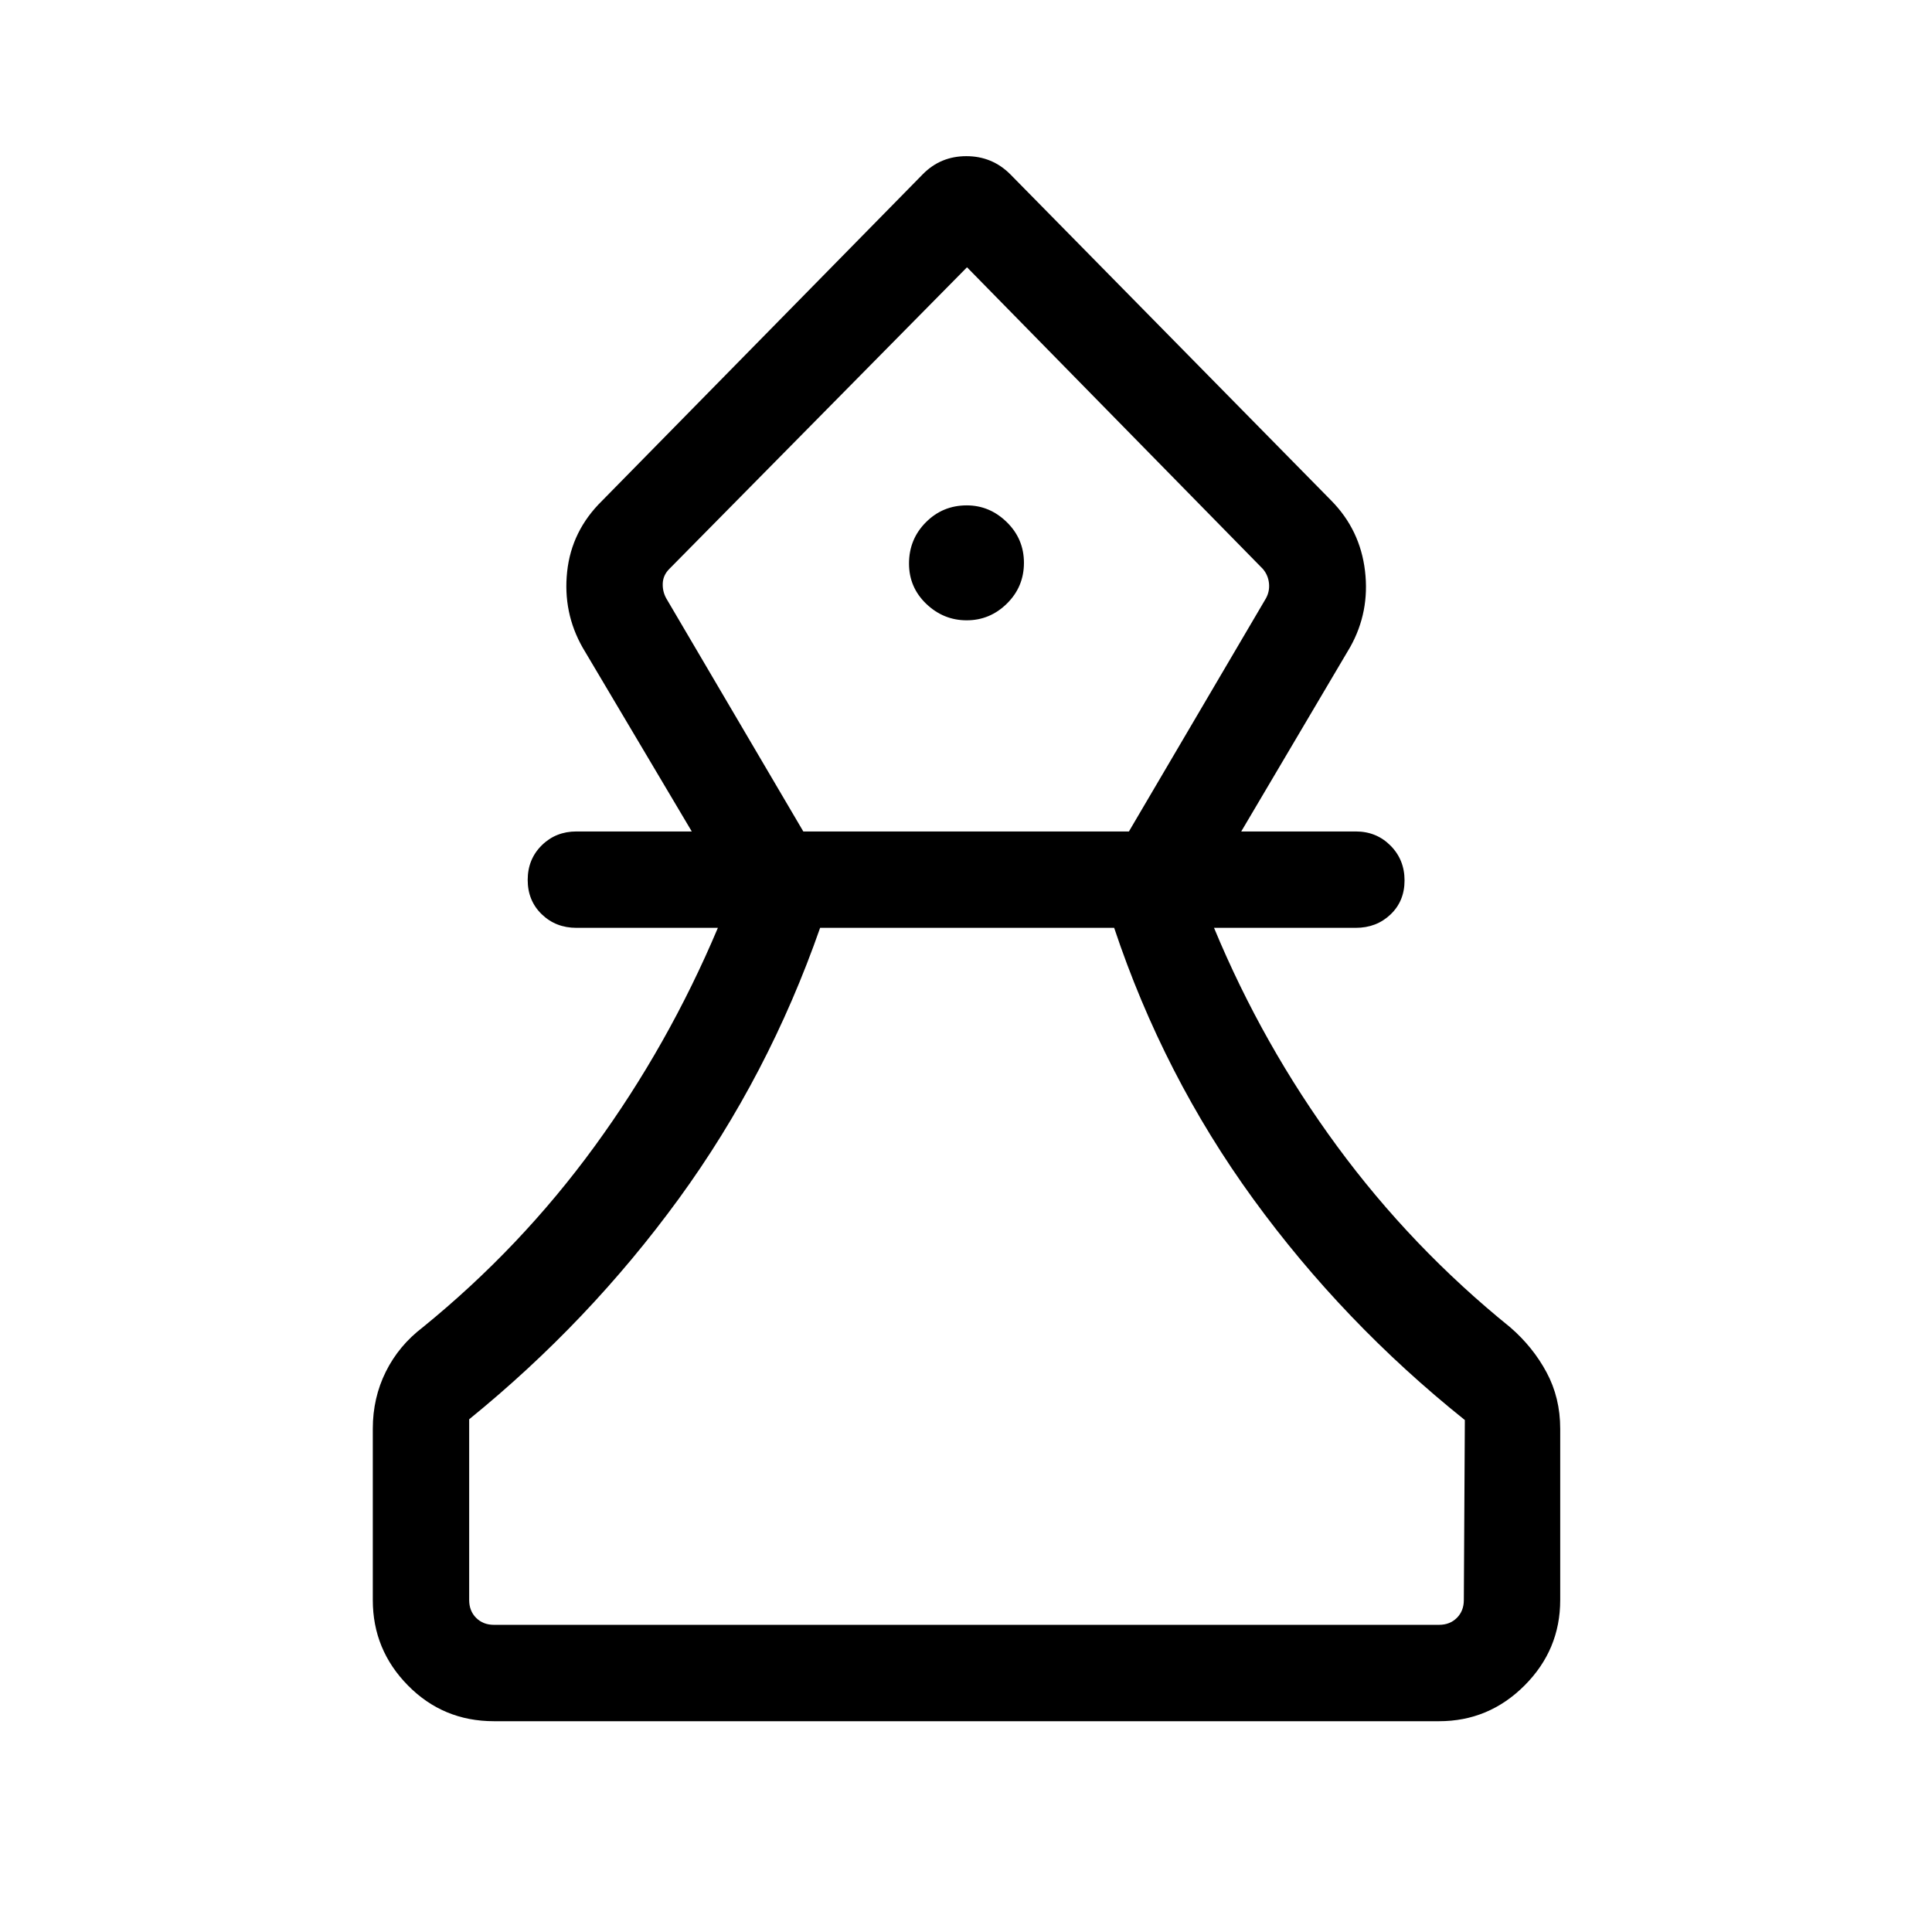 <svg xmlns="http://www.w3.org/2000/svg" height="40" viewBox="0 -960 960 960" width="40"><path d="M245.44-104.74q-25.22 0-42.71-17.74-17.49-17.73-17.49-42.46v-85.12q0-15.34 6.47-28.34 6.46-13 18.39-22.09 48.66-39.56 85.34-89.88 36.68-50.31 61.27-108.59h-70.3q-10.25 0-17.23-6.75-6.97-6.75-6.97-17.05t6.97-17.19q6.98-6.9 17.23-6.9h57.33l-54.2-91.32q-9.91-17.42-7.73-37.77 2.18-20.35 17.37-35.24l159.36-162.25q8.82-8.97 21.63-8.97 12.8 0 21.8 8.97l159.61 162.25q14.27 14.53 16.68 34.85 2.42 20.32-7.3 37.75l-54.2 91.73h56.94q10.25 0 17.23 7.02 6.98 7.01 6.98 17.31 0 10.3-6.98 16.93-6.98 6.63-17.23 6.63h-70.46q24.14 58.16 61.16 108.52 37.02 50.37 86 89.95 11.29 9.77 18.07 22.39 6.79 12.63 6.79 28.04v85.12q0 24.73-17.74 42.46-17.73 17.74-42.46 17.74H245.44Zm0-47.89h469.62q5.39 0 8.85-3.46t3.46-8.85l.5-89.45q-60.41-48.34-105.08-109.76-44.67-61.41-69.17-134.81H407.51q-25.68 73.46-70.25 134.65-44.58 61.19-104.13 109.54v89.83q0 5.39 3.46 8.85t8.85 3.46Zm153.72-394.22h161.79l68.09-115.84q1.92-3.46 1.51-7.5-.42-4.04-3.05-7.12l-147-149.88-147.91 149.88q-3.08 3.08-3.27 7.12-.19 4.04 1.73 7.5l68.11 115.84Zm81.19-104.92q11.57 0 20.01-8.34 8.43-8.33 8.43-20.22 0-11.89-8.52-20.22-8.52-8.33-19.89-8.33-11.97 0-20.33 8.41-8.37 8.42-8.37 20.49 0 11.81 8.55 20.01 8.56 8.2 20.12 8.2Zm.15-175.42Zm0 674.56Z"/></svg>
